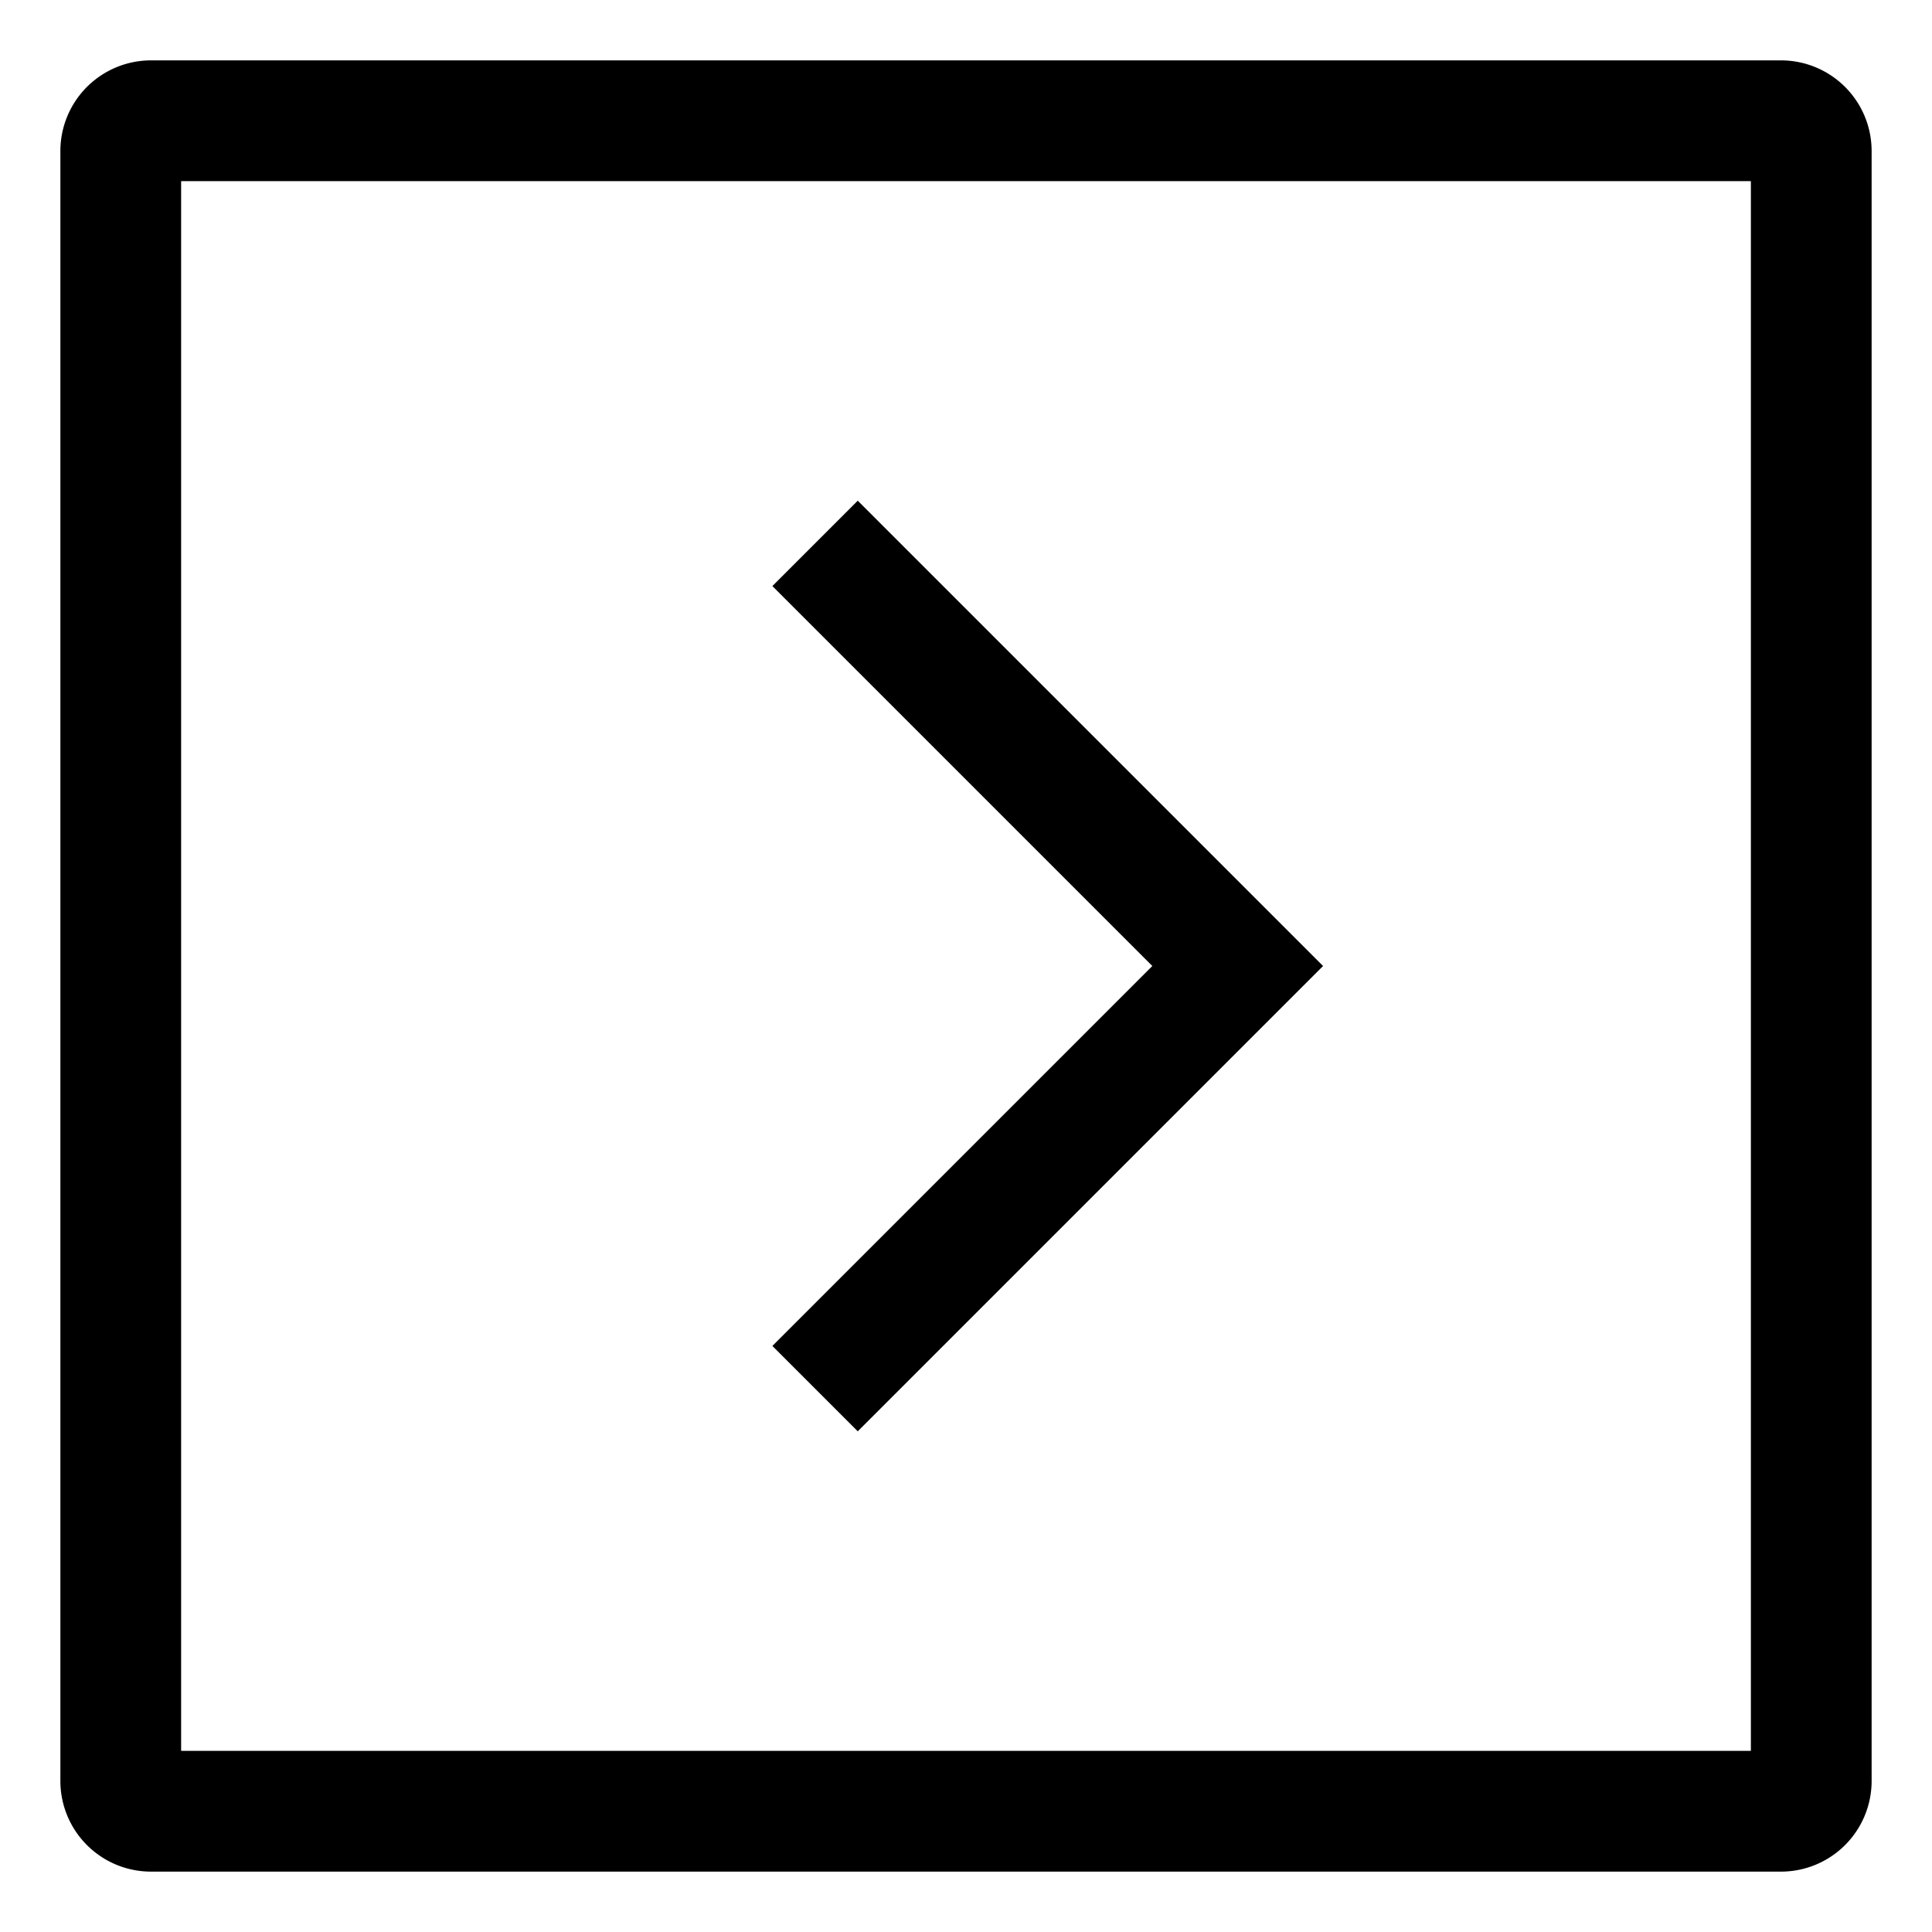 <svg id="export" xmlns="http://www.w3.org/2000/svg" viewBox="0 0 512 512">
  <defs>
    <style>
      .cls-1 {
        fill: currentColor;
      }
    </style>
  </defs>
  <title>chevron-square-right-alt</title>
  <path class="cls-1" d="M472,496H40a24.027,24.027,0,0,1-24-24V40A24.027,24.027,0,0,1,40,16H472a24.027,24.027,0,0,1,24,24V472A24.027,24.027,0,0,1,472,496ZM48,464H464V48H48Z"/>
  <polygon class="cls-1" points="227.314 379.313 204.686 356.687 305.373 256 204.686 155.313 227.314 132.687 350.627 256 227.314 379.313"/>
</svg>

